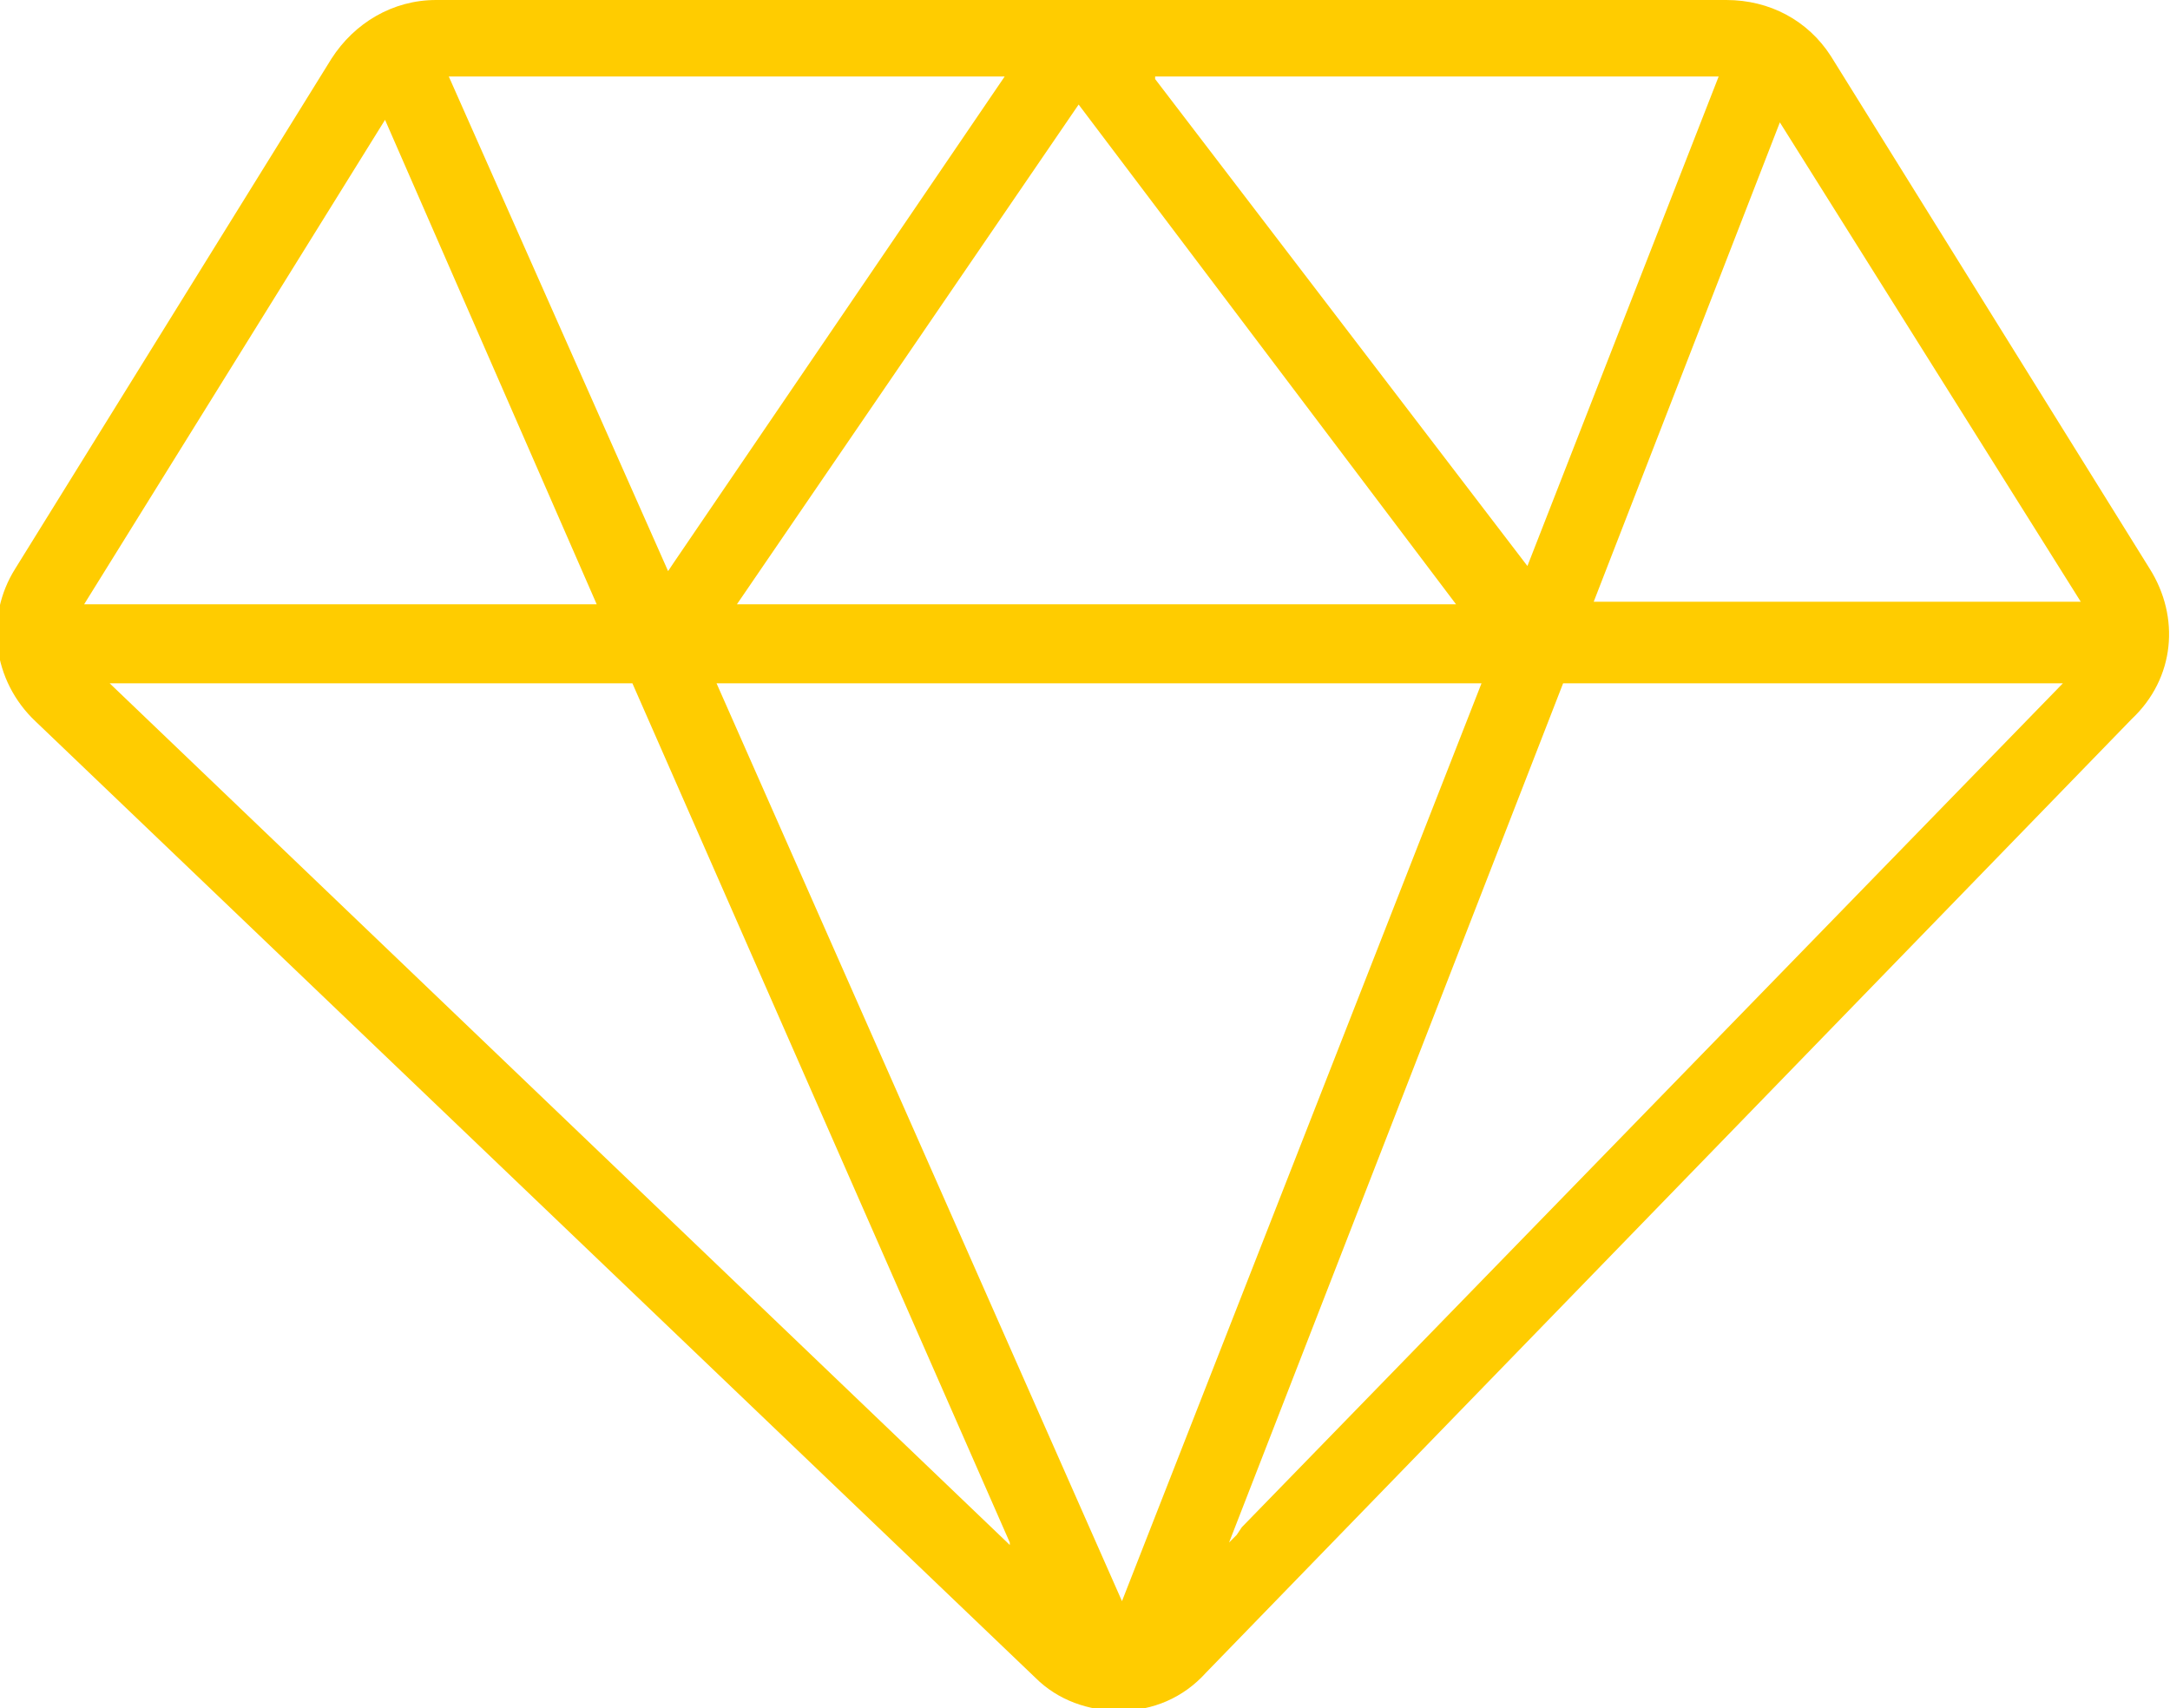<svg xmlns="http://www.w3.org/2000/svg" enable-background="new 0 0 85.1 67" viewBox="0 0 85.1 67"><path d="m84.3 22.3-12.5-20.1c-.9-1.4-2.4-2.2-4.1-2.2h-50.6c-1.7 0-3.2.9-4.1 2.3l-12.4 20c-1.2 1.9-.9 4.4.8 6l39.2 37.5c.9.9 2.1 1.3 3.3 1.3 1.3 0 2.5-.5 3.4-1.5l36.3-37.4c1.7-1.6 1.9-4 .7-5.9zm-35.8 37.9-.3.3 13.1-33.7h19.6l-32.2 33.1zm18.9-57.2-7.5 19.2-14.6-19.1v-.1zm-25.1 1.1 14.8 19.6h-28.2zm-24.7-1.1h21.8l-13 19.1-.2.3zm40.5 23.8-14.1 36-15.9-36zm23.5-3.2h-19.1l7.3-18.8zm-66.5-18.9 8.3 19h-20-.1zm-10.8 22.1h20.5l14.8 33.7v.1l-.1-.1z" fill="#fc0"/></svg>
